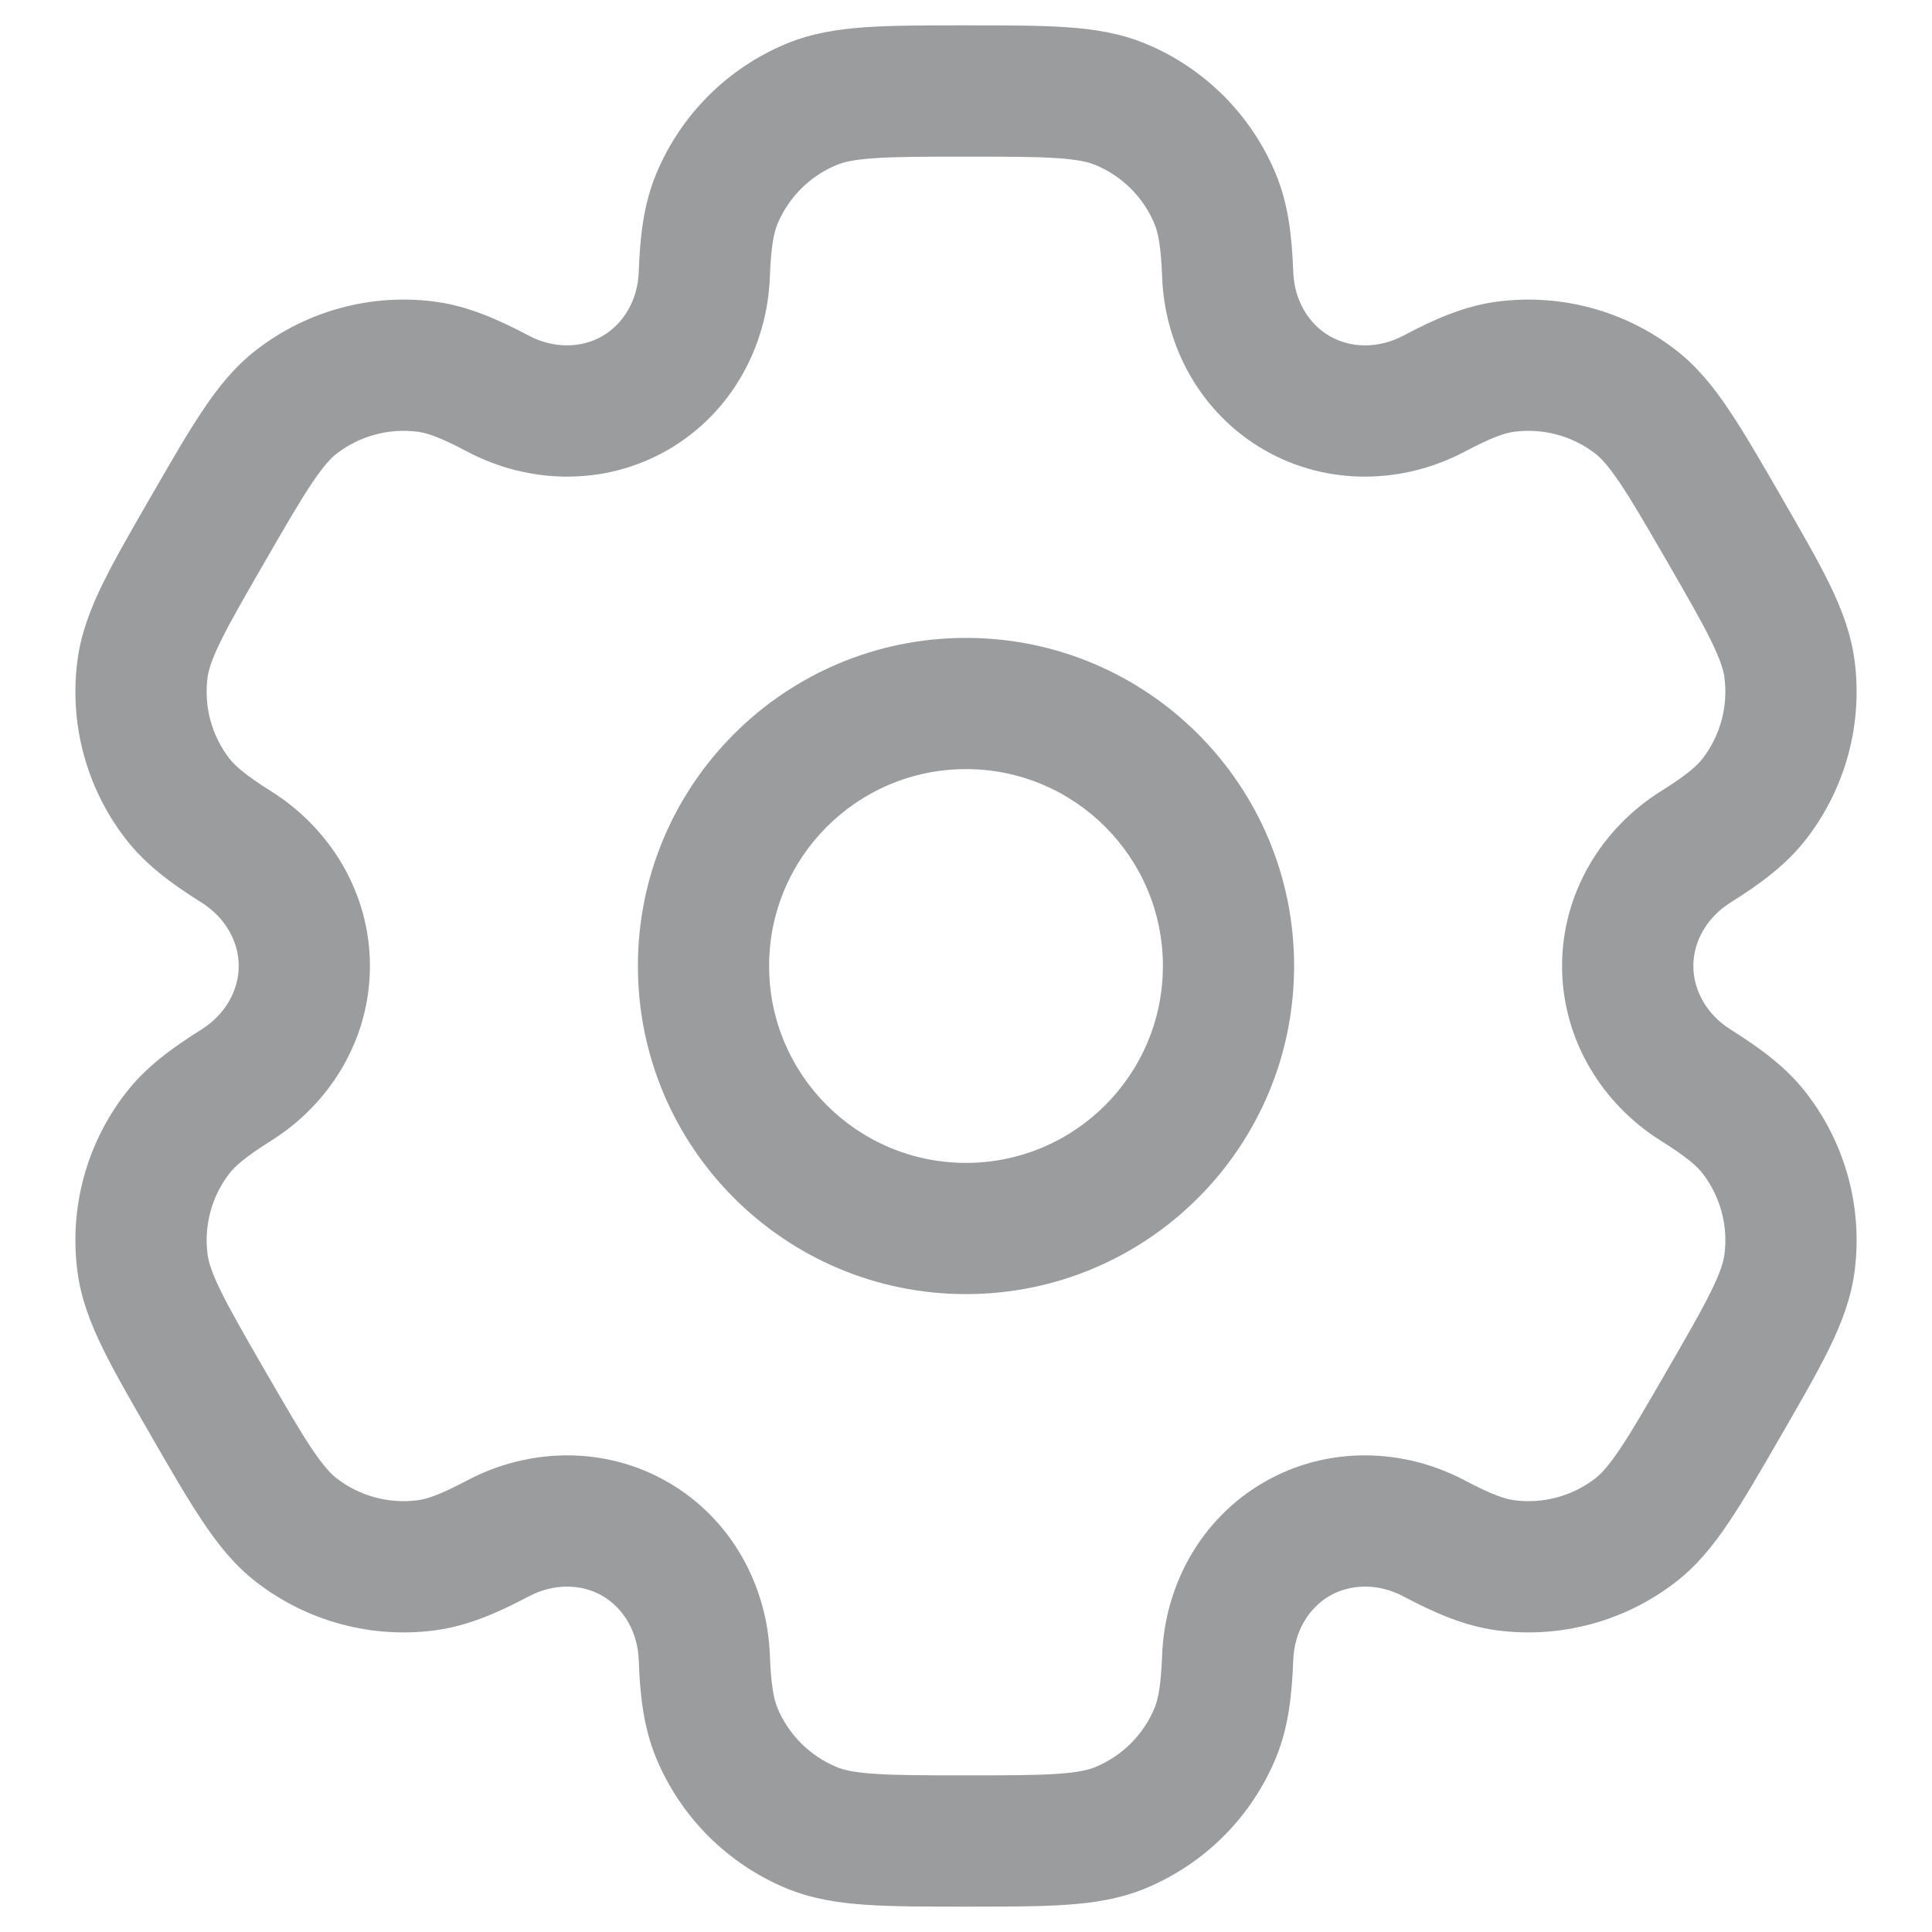 <svg width="24" height="24" viewBox="0 0 23 23" fill="none" xmlns="http://www.w3.org/2000/svg">
    <g clip-path="url(#clip0_95_220)">
        <path fill-rule="evenodd" clip-rule="evenodd" d="M11.5 7.594C9.343 7.594 7.594 9.343 7.594 11.5C7.594 13.657 9.343 15.406 11.5 15.406C13.657 15.406 15.406 13.657 15.406 11.5C15.406 9.343 13.657 7.594 11.5 7.594ZM9.156 11.5C9.156 10.206 10.206 9.156 11.5 9.156C12.794 9.156 13.844 10.206 13.844 11.5C13.844 12.794 12.794 13.844 11.5 13.844C10.206 13.844 9.156 12.794 9.156 11.5Z" fill="#9A9C9D"/>
        <path fill-rule="evenodd" clip-rule="evenodd" d="M11.474 0.302C11.011 0.302 10.624 0.302 10.307 0.324C9.977 0.346 9.665 0.395 9.362 0.52C8.66 0.811 8.103 1.369 7.812 2.07C7.66 2.436 7.619 2.821 7.604 3.24C7.591 3.576 7.421 3.857 7.171 4.001C6.92 4.146 6.592 4.153 6.294 3.995C5.924 3.8 5.57 3.643 5.178 3.591C4.425 3.492 3.663 3.696 3.06 4.159C2.8 4.358 2.602 4.604 2.418 4.879C2.24 5.142 2.047 5.477 1.816 5.878L1.789 5.924C1.558 6.325 1.365 6.659 1.225 6.945C1.079 7.242 0.965 7.537 0.922 7.861C0.823 8.615 1.027 9.376 1.49 9.979C1.731 10.293 2.043 10.521 2.398 10.744C2.683 10.923 2.842 11.21 2.842 11.5C2.842 11.789 2.683 12.077 2.398 12.256C2.043 12.479 1.73 12.707 1.49 13.021C1.027 13.623 0.823 14.385 0.922 15.138C0.965 15.463 1.079 15.758 1.225 16.055C1.364 16.34 1.558 16.675 1.789 17.076L1.815 17.122C2.047 17.523 2.24 17.857 2.418 18.121C2.602 18.396 2.8 18.642 3.06 18.841C3.663 19.304 4.425 19.508 5.178 19.409C5.57 19.357 5.924 19.2 6.294 19.005C6.592 18.847 6.92 18.854 7.171 18.998C7.421 19.143 7.591 19.424 7.604 19.761C7.619 20.179 7.66 20.564 7.812 20.93C8.103 21.631 8.66 22.189 9.362 22.48C9.665 22.605 9.977 22.654 10.307 22.676C10.624 22.698 11.011 22.698 11.474 22.698H11.526C11.989 22.698 12.376 22.698 12.693 22.676C13.024 22.654 13.335 22.605 13.638 22.48C14.34 22.189 14.898 21.631 15.188 20.93C15.34 20.564 15.38 20.179 15.396 19.76C15.409 19.424 15.579 19.143 15.829 18.998C16.08 18.854 16.408 18.847 16.706 19.004C17.076 19.2 17.43 19.357 17.822 19.409C18.575 19.508 19.337 19.304 19.94 18.841C20.2 18.642 20.398 18.396 20.582 18.121C20.76 17.857 20.953 17.523 21.184 17.122L21.211 17.076C21.442 16.675 21.636 16.34 21.775 16.055C21.921 15.758 22.035 15.463 22.078 15.138C22.177 14.385 21.973 13.623 21.51 13.021C21.27 12.707 20.956 12.479 20.602 12.256C20.317 12.077 20.159 11.789 20.159 11.5C20.159 11.21 20.317 10.923 20.602 10.744C20.957 10.521 21.27 10.293 21.51 9.979C21.973 9.377 22.177 8.615 22.078 7.862C22.035 7.537 21.921 7.242 21.776 6.945C21.636 6.659 21.442 6.325 21.211 5.924L21.185 5.878C20.953 5.477 20.76 5.143 20.582 4.879C20.398 4.604 20.2 4.358 19.94 4.159C19.337 3.696 18.575 3.492 17.822 3.591C17.43 3.643 17.076 3.8 16.706 3.996C16.408 4.153 16.08 4.146 15.829 4.001C15.579 3.857 15.409 3.576 15.396 3.239C15.38 2.821 15.34 2.436 15.188 2.07C14.898 1.369 14.34 0.811 13.638 0.52C13.335 0.395 13.024 0.346 12.693 0.324C12.376 0.302 11.989 0.302 11.526 0.302H11.474ZM9.96 1.964C10.04 1.93 10.162 1.9 10.413 1.883C10.671 1.865 11.004 1.865 11.5 1.865C11.996 1.865 12.329 1.865 12.587 1.883C12.838 1.9 12.96 1.93 13.04 1.964C13.359 2.096 13.613 2.349 13.745 2.668C13.786 2.769 13.821 2.926 13.835 3.298C13.866 4.123 14.292 4.918 15.048 5.355C15.804 5.791 16.706 5.763 17.436 5.377C17.765 5.203 17.918 5.154 18.026 5.14C18.369 5.095 18.715 5.188 18.989 5.398C19.058 5.451 19.145 5.542 19.285 5.75C19.43 5.965 19.596 6.253 19.845 6.682C20.093 7.112 20.259 7.4 20.372 7.632C20.483 7.858 20.517 7.979 20.529 8.065C20.574 8.408 20.481 8.754 20.271 9.028C20.204 9.115 20.086 9.223 19.77 9.421C19.071 9.86 18.596 10.627 18.596 11.5C18.596 12.373 19.071 13.14 19.77 13.579C20.086 13.777 20.204 13.885 20.271 13.972C20.481 14.246 20.574 14.592 20.529 14.934C20.517 15.021 20.483 15.142 20.372 15.367C20.259 15.6 20.092 15.888 19.844 16.318C19.596 16.747 19.43 17.035 19.285 17.25C19.145 17.458 19.058 17.549 18.989 17.602C18.715 17.812 18.368 17.905 18.026 17.86C17.918 17.845 17.765 17.797 17.436 17.623C16.706 17.237 15.804 17.209 15.048 17.645C14.292 18.082 13.866 18.877 13.835 19.702C13.821 20.074 13.786 20.231 13.745 20.332C13.613 20.651 13.359 20.904 13.04 21.036C12.96 21.07 12.838 21.1 12.587 21.117C12.329 21.135 11.996 21.135 11.5 21.135C11.004 21.135 10.671 21.135 10.413 21.117C10.162 21.1 10.04 21.07 9.96 21.036C9.641 20.904 9.388 20.651 9.255 20.332C9.214 20.231 9.179 20.074 9.165 19.702C9.134 18.877 8.708 18.082 7.952 17.645C7.196 17.209 6.294 17.237 5.564 17.623C5.235 17.797 5.082 17.846 4.974 17.86C4.632 17.905 4.285 17.812 4.011 17.602C3.942 17.549 3.855 17.458 3.714 17.25C3.57 17.035 3.404 16.747 3.155 16.318C2.907 15.888 2.741 15.6 2.628 15.368C2.517 15.142 2.483 15.021 2.471 14.934C2.426 14.592 2.519 14.246 2.729 13.972C2.796 13.886 2.914 13.777 3.229 13.579C3.929 13.14 4.404 12.373 4.404 11.5C4.404 10.627 3.929 9.86 3.229 9.421C2.914 9.223 2.796 9.114 2.729 9.028C2.519 8.754 2.426 8.408 2.471 8.065C2.483 7.979 2.517 7.858 2.628 7.632C2.741 7.4 2.908 7.112 3.156 6.682C3.404 6.253 3.57 5.965 3.715 5.75C3.855 5.541 3.942 5.451 4.011 5.398C4.285 5.188 4.632 5.095 4.974 5.14C5.082 5.154 5.235 5.203 5.564 5.377C6.295 5.763 7.196 5.791 7.952 5.355C8.708 4.918 9.134 4.123 9.165 3.298C9.179 2.926 9.214 2.769 9.255 2.668C9.388 2.349 9.641 2.096 9.96 1.964Z" fill="#9A9C9D"/>
    </g>
    <defs>
        <clipPath id="clip0_95_220">
            <rect width="23" height="23" fill="white"/>
        </clipPath>
    </defs>
</svg>
